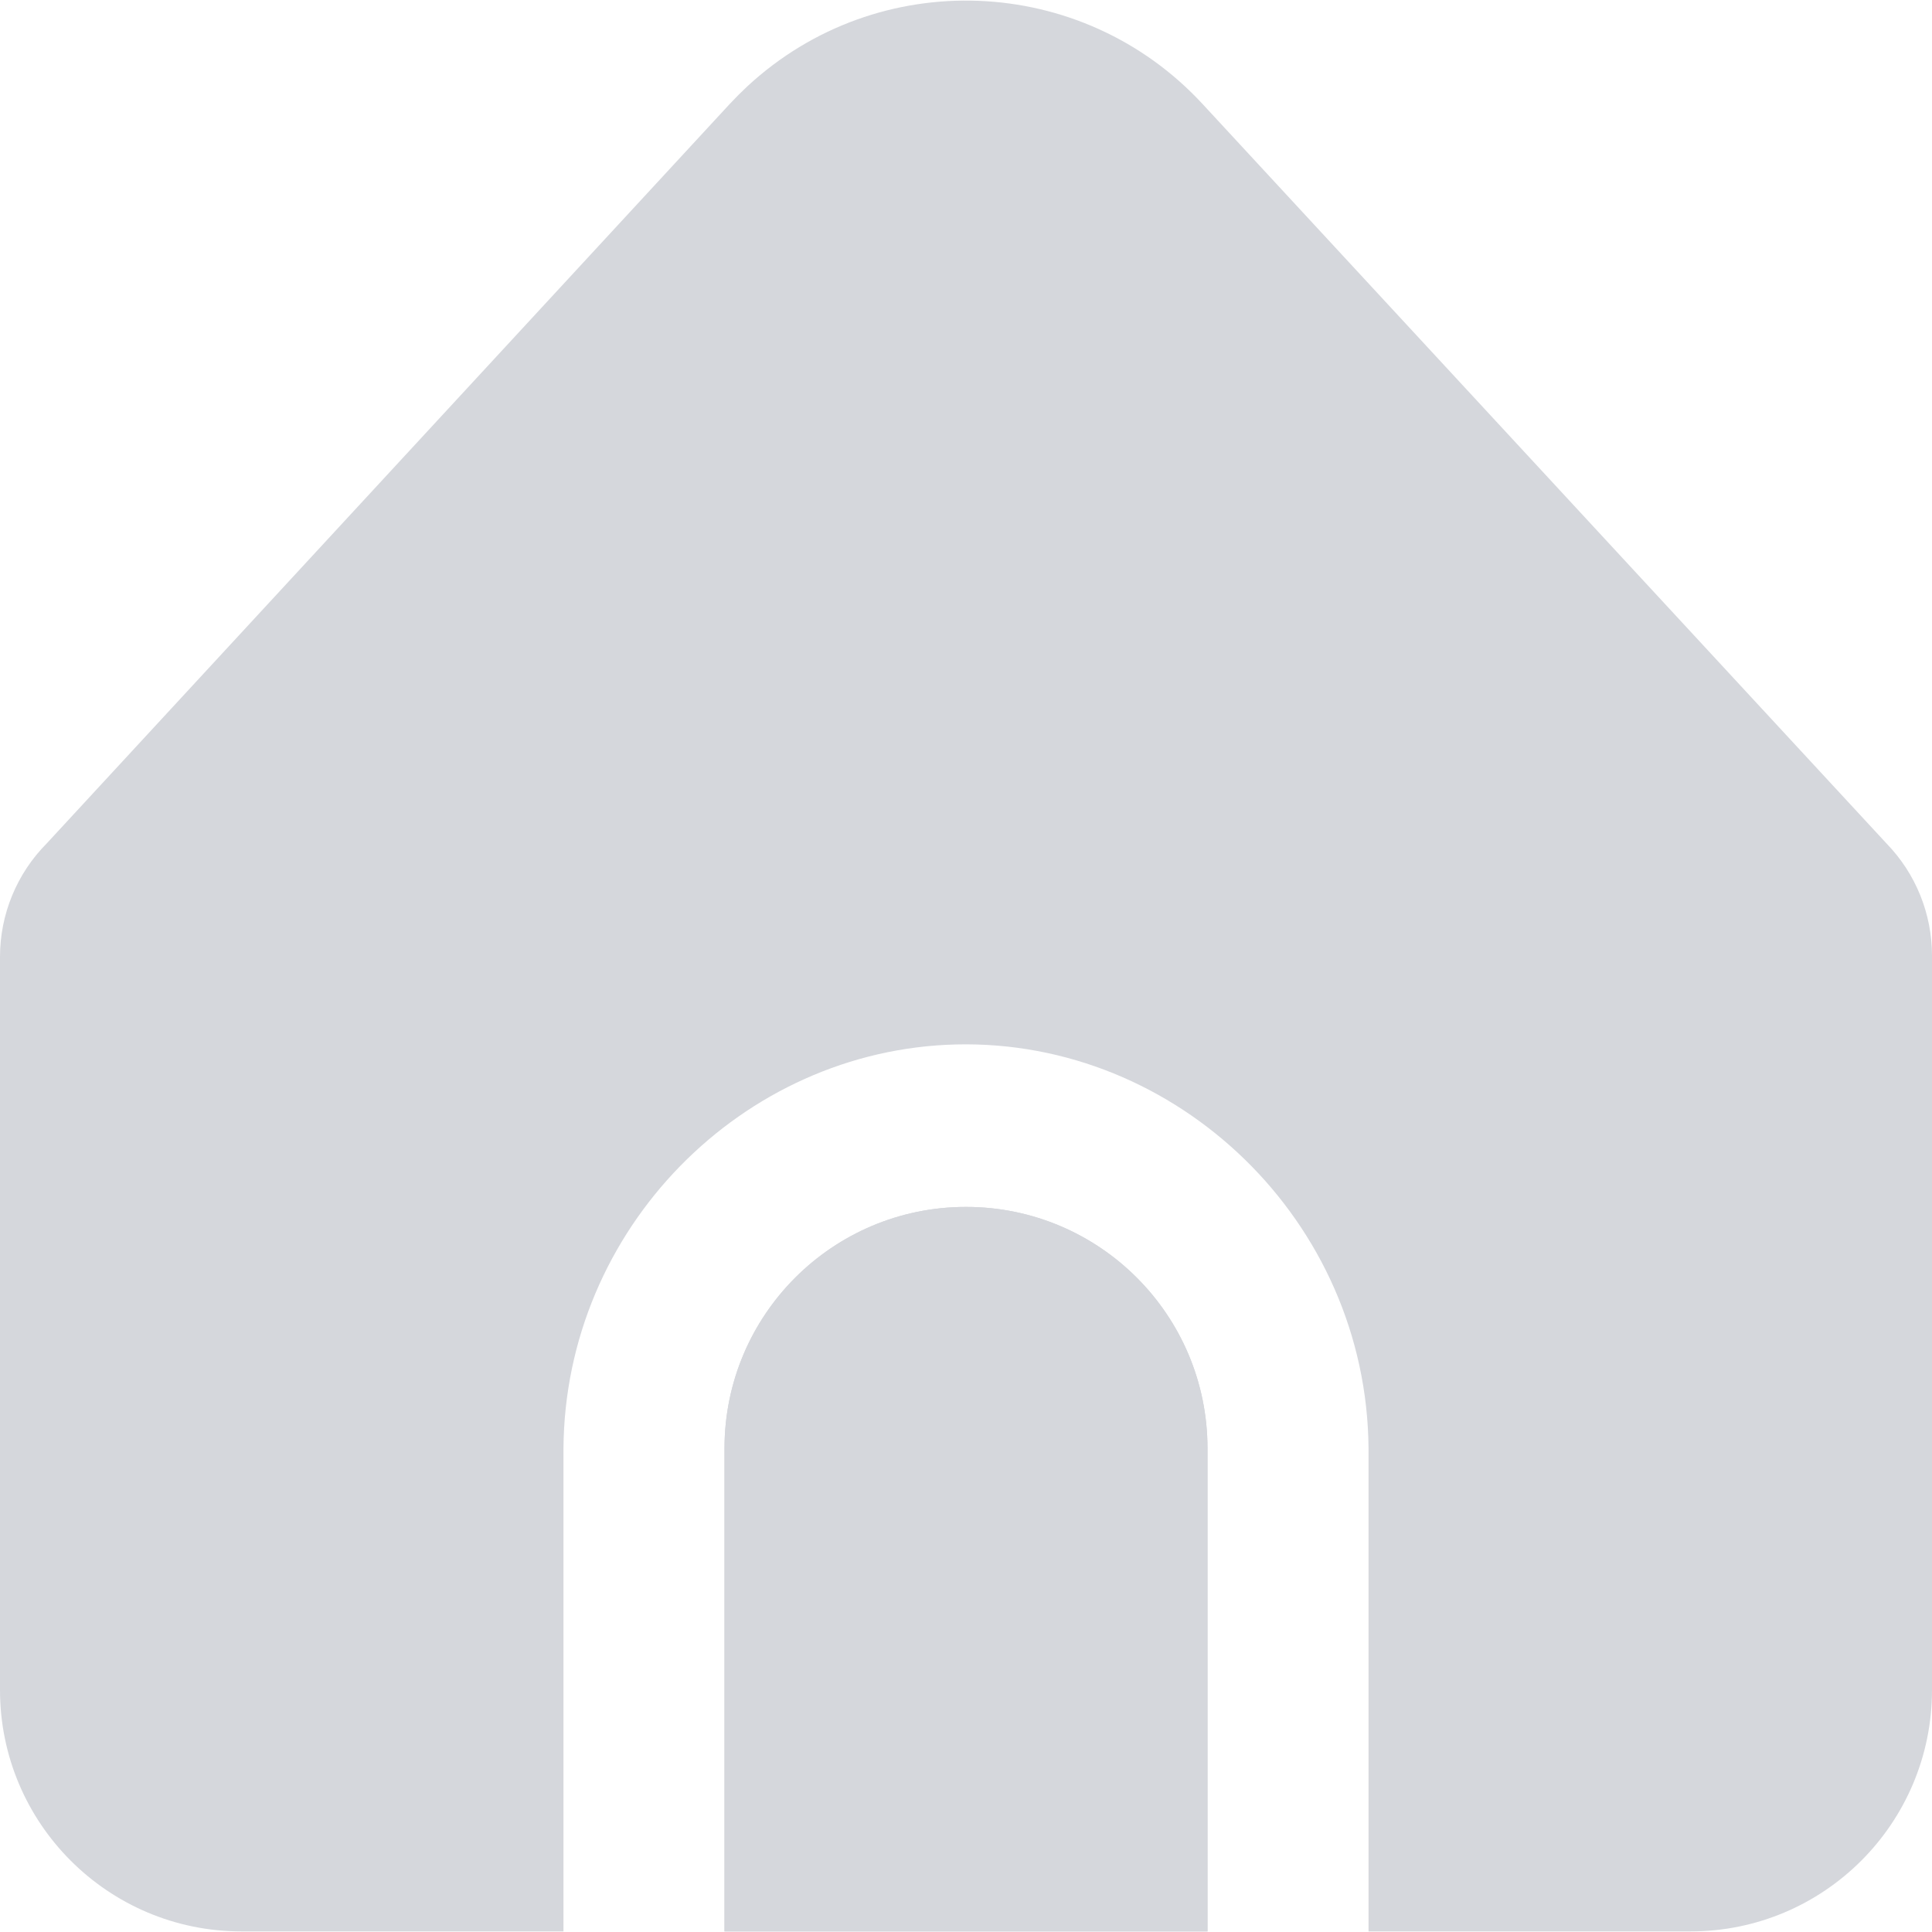 <svg width="23" height="23" viewBox="0 0 23 23" fill="none" xmlns="http://www.w3.org/2000/svg">
<g clip-path="url(#clip0_56_1149)">
<path d="M11.5 14.368C9.912 14.368 8.625 15.655 8.625 17.243V22.993H14.375V17.243C14.375 15.655 13.088 14.368 11.5 14.368Z" fill="#D5D7DC"/>
<path d="M16.292 17.243V22.993H20.125C21.713 22.993 23 21.706 23 20.118V11.377C23 10.879 22.807 10.401 22.46 10.043L14.317 1.239C12.88 -0.316 10.454 -0.412 8.9 1.025C8.826 1.094 8.755 1.165 8.686 1.239L0.557 10.04C0.2 10.399 -0 10.885 6.8004e-08 11.391V20.118C6.8004e-08 21.706 1.287 22.993 2.875 22.993H6.708V17.243C6.726 14.63 8.836 12.496 11.383 12.434C14.016 12.371 16.272 14.541 16.292 17.243Z" fill="#D5D7DC"/>
<path d="M11.5 14.368C9.912 14.368 8.625 15.655 8.625 17.243V22.993H14.375V17.243C14.375 15.655 13.088 14.368 11.5 14.368Z" fill="#D5D7DC"/>
</g>
<defs>
<clipPath id="clip0_56_1149">
<rect width="23" height="23" fill="white"/>
</clipPath>
</defs>
</svg>
